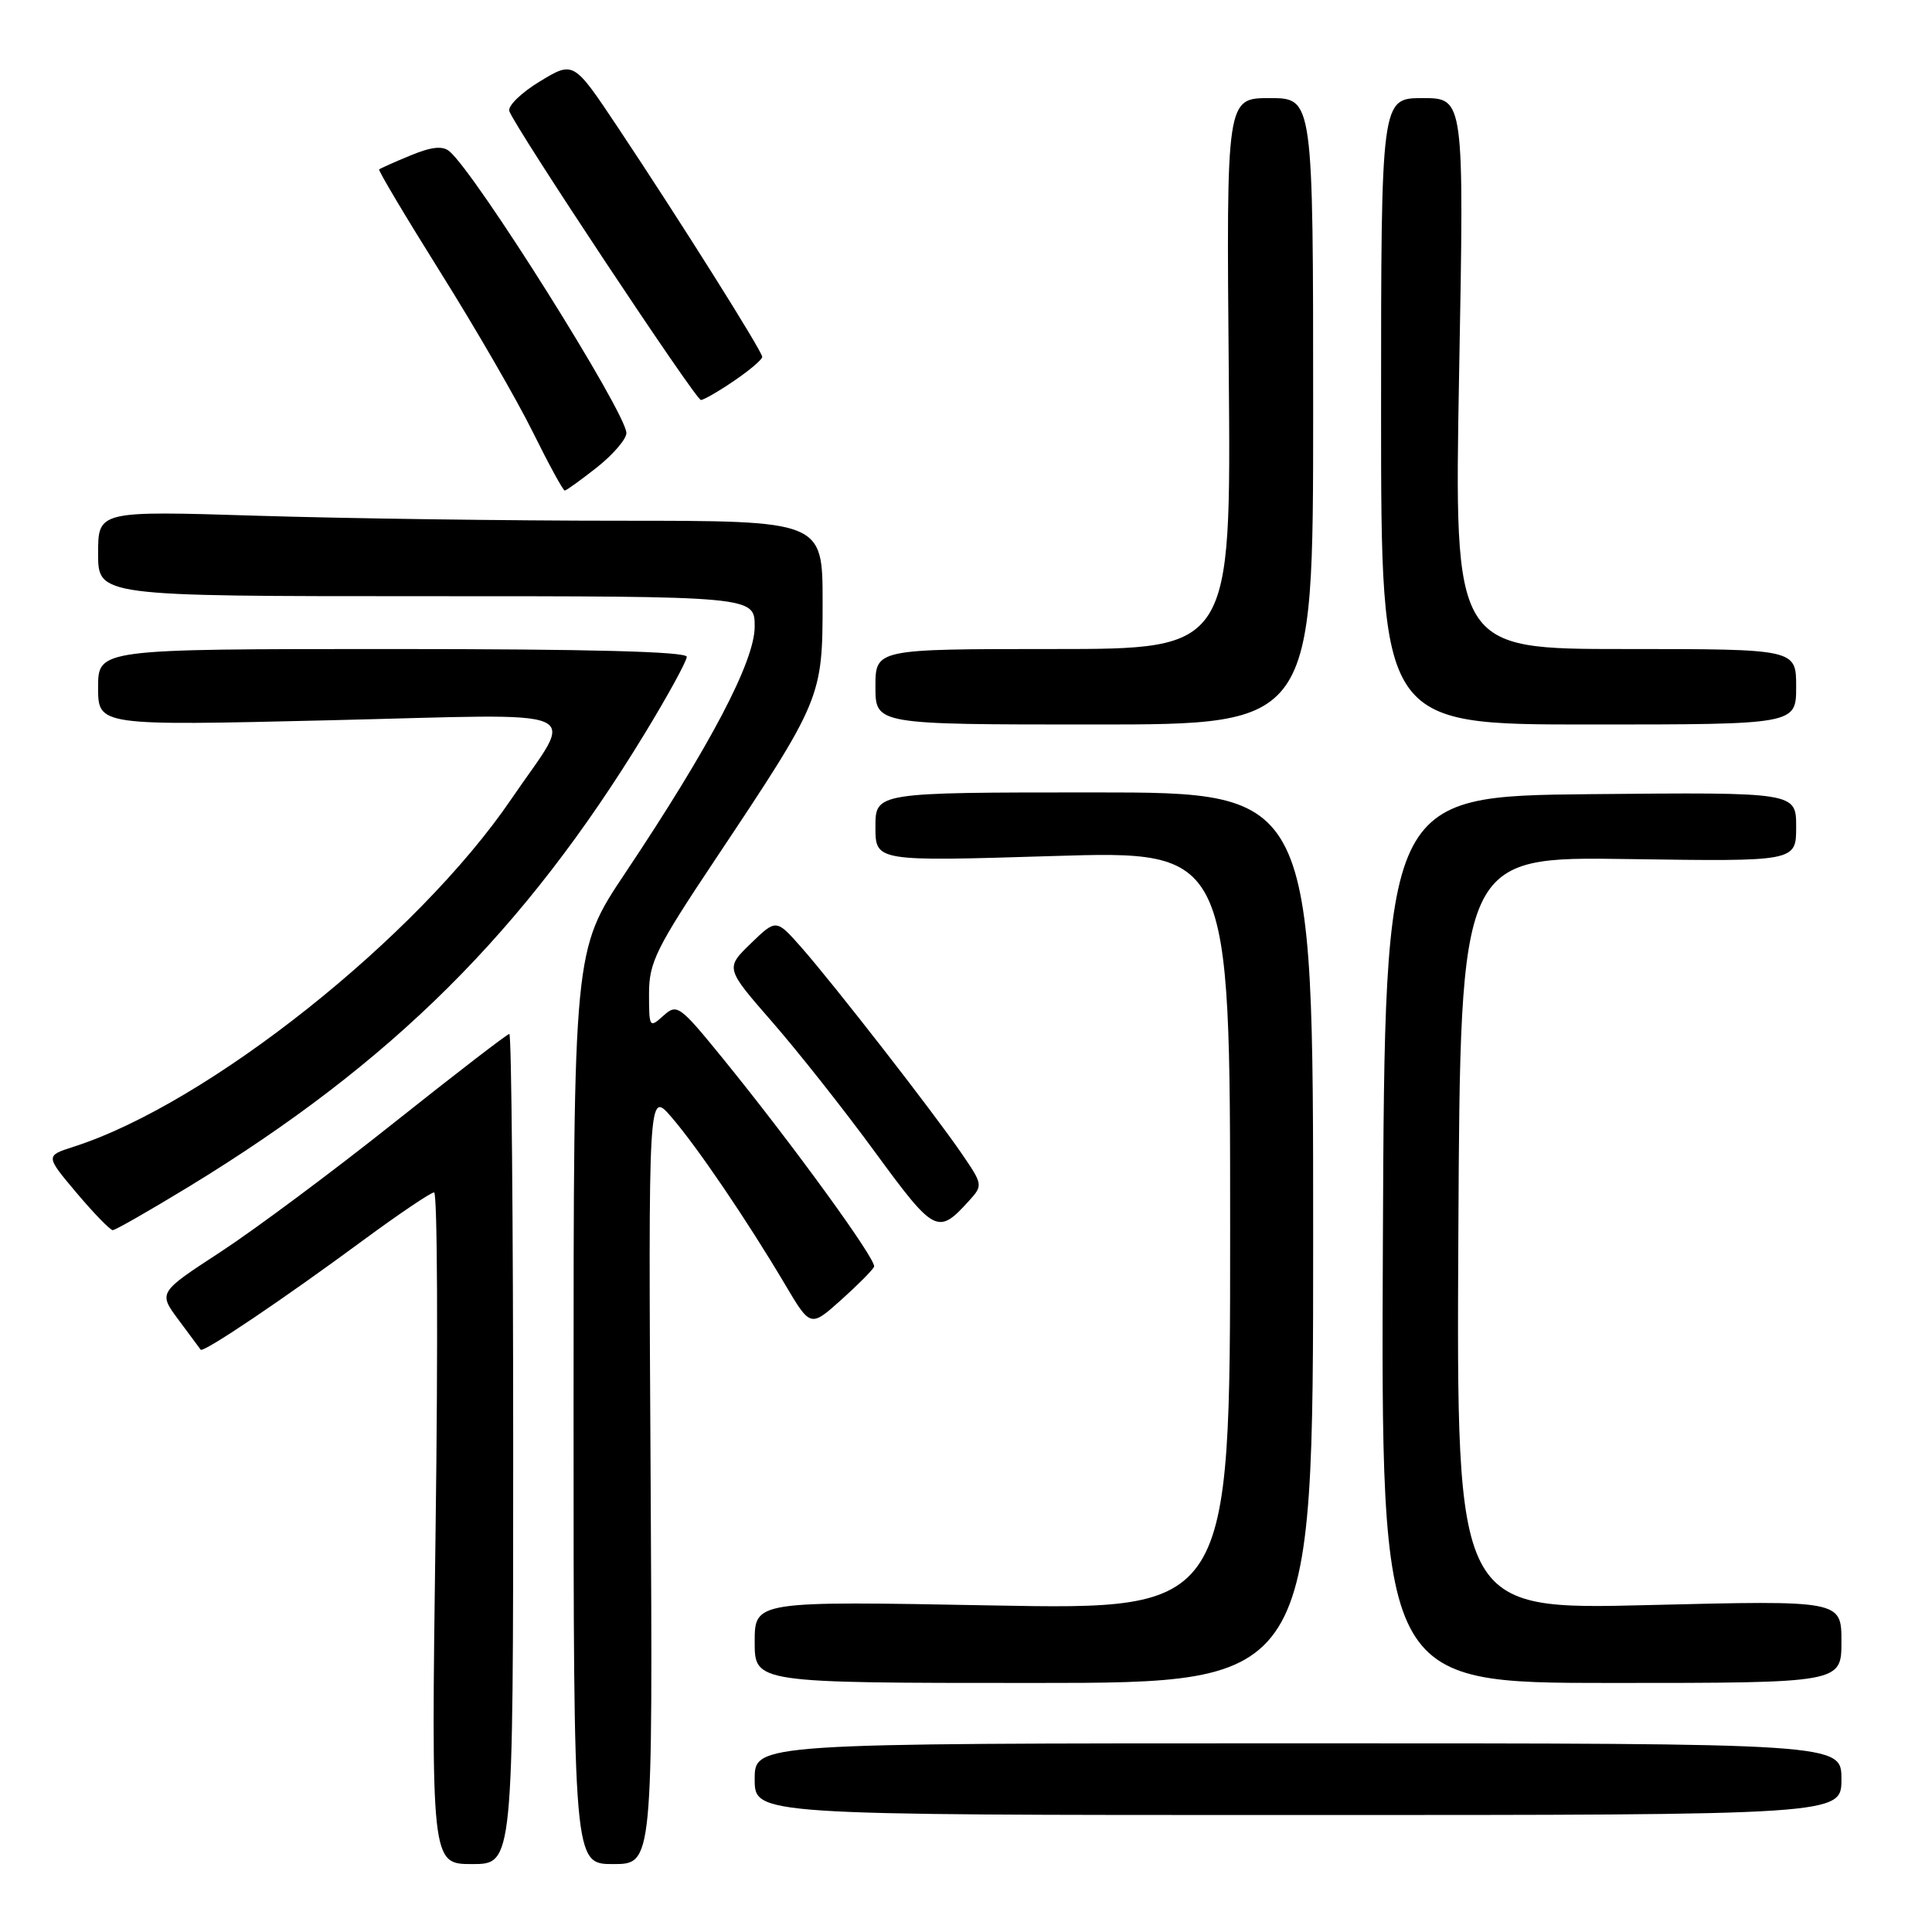 <?xml version="1.0" encoding="UTF-8" standalone="no"?>
<!DOCTYPE svg PUBLIC "-//W3C//DTD SVG 1.1//EN" "http://www.w3.org/Graphics/SVG/1.1/DTD/svg11.dtd" >
<svg xmlns="http://www.w3.org/2000/svg" xmlns:xlink="http://www.w3.org/1999/xlink" version="1.1" viewBox="0 0 256 256">
 <g >
 <path fill="currentColor"
d=" M 68.00 192.00 C 68.00 161.75 67.77 137.00 67.49 137.00 C 67.22 137.00 60.35 142.29 52.23 148.75 C 44.12 155.21 33.76 162.92 29.22 165.89 C 20.97 171.27 20.97 171.27 23.66 174.89 C 25.13 176.87 26.46 178.65 26.59 178.84 C 26.93 179.29 37.50 172.18 48.11 164.35 C 52.85 160.86 57.09 158.00 57.52 158.00 C 57.96 158.00 58.05 178.02 57.72 202.50 C 57.12 247.00 57.12 247.00 62.56 247.00 C 68.00 247.00 68.00 247.00 68.00 192.00 Z  M 86.21 195.75 C 85.91 144.50 85.91 144.50 88.95 148.00 C 92.36 151.94 98.97 161.67 104.02 170.19 C 107.39 175.88 107.39 175.88 111.45 172.25 C 113.68 170.25 115.65 168.27 115.82 167.84 C 116.18 166.98 104.94 151.50 95.73 140.19 C 90.02 133.18 89.70 132.96 87.89 134.60 C 86.06 136.25 86.00 136.16 86.00 131.68 C 86.00 127.52 86.90 125.69 94.85 113.77 C 108.86 92.76 109.00 92.41 109.00 79.76 C 109.00 69.00 109.00 69.00 82.16 69.00 C 67.40 69.00 45.80 68.70 34.16 68.34 C 13.00 67.68 13.00 67.68 13.00 73.34 C 13.00 79.00 13.00 79.00 56.50 79.00 C 100.00 79.00 100.00 79.00 100.00 83.02 C 100.00 87.62 94.14 98.78 82.82 115.72 C 76.00 125.93 76.00 125.93 76.00 186.47 C 76.00 247.00 76.00 247.00 81.25 247.00 C 86.50 247.00 86.50 247.00 86.21 195.75 Z  M 244.00 235.75 C 244.00 231.00 244.00 231.00 172.00 231.00 C 100.00 231.00 100.00 231.00 100.00 235.75 C 100.00 240.50 100.00 240.50 172.00 240.50 C 244.00 240.50 244.00 240.50 244.00 235.75 Z  M 174.00 164.00 C 174.00 105.00 174.00 105.00 145.00 105.00 C 116.00 105.00 116.00 105.00 116.00 109.57 C 116.00 114.15 116.00 114.15 139.50 113.43 C 163.00 112.71 163.00 112.71 163.00 163.01 C 163.00 213.31 163.00 213.31 131.50 212.73 C 100.00 212.14 100.00 212.14 100.00 217.57 C 100.00 223.00 100.00 223.00 137.00 223.00 C 174.00 223.00 174.00 223.00 174.00 164.00 Z  M 244.00 217.52 C 244.00 212.05 244.00 212.05 218.49 212.68 C 192.98 213.32 192.98 213.32 193.24 163.41 C 193.50 113.50 193.50 113.50 215.75 113.83 C 238.00 114.16 238.00 114.16 238.00 109.56 C 238.00 104.97 238.00 104.97 210.75 105.23 C 183.50 105.50 183.50 105.50 183.24 164.25 C 182.98 223.00 182.98 223.00 213.49 223.00 C 244.00 223.00 244.00 223.00 244.00 217.52 Z  M 25.04 157.23 C 51.97 140.80 69.47 123.40 85.45 97.17 C 88.50 92.16 91.00 87.60 91.00 87.03 C 91.00 86.34 78.09 86.00 52.00 86.00 C 13.00 86.00 13.00 86.00 13.00 91.09 C 13.00 96.17 13.00 96.17 43.66 95.44 C 78.97 94.60 76.23 93.42 67.78 105.84 C 55.31 124.19 27.52 146.27 9.75 151.95 C 6.01 153.15 6.01 153.15 10.16 158.08 C 12.44 160.78 14.60 163.00 14.94 163.00 C 15.29 163.00 19.83 160.40 25.04 157.23 Z  M 128.41 159.10 C 130.26 157.06 130.24 156.96 127.39 152.80 C 123.62 147.30 110.42 130.34 106.17 125.52 C 102.85 121.76 102.85 121.76 99.48 125.02 C 96.11 128.29 96.11 128.29 102.31 135.40 C 105.72 139.31 111.87 147.08 115.96 152.68 C 123.85 163.45 124.27 163.67 128.41 159.10 Z  M 174.00 54.50 C 174.00 13.00 174.00 13.00 168.25 13.00 C 162.50 13.00 162.50 13.00 162.82 49.50 C 163.13 86.00 163.13 86.00 139.57 86.00 C 116.00 86.00 116.00 86.00 116.00 91.00 C 116.00 96.00 116.00 96.00 145.00 96.00 C 174.00 96.00 174.00 96.00 174.00 54.50 Z  M 238.00 91.00 C 238.00 86.00 238.00 86.00 215.34 86.00 C 192.68 86.00 192.68 86.00 193.34 49.50 C 194.01 13.00 194.01 13.00 188.51 13.00 C 183.00 13.00 183.00 13.00 183.00 54.50 C 183.00 96.00 183.00 96.00 210.50 96.00 C 238.00 96.00 238.00 96.00 238.00 91.00 Z  M 79.11 61.92 C 81.25 60.22 83.00 58.18 83.00 57.38 C 83.00 54.73 63.02 22.92 59.54 20.04 C 58.64 19.29 57.16 19.45 54.39 20.60 C 52.25 21.48 50.38 22.32 50.24 22.45 C 50.09 22.58 53.75 28.72 58.37 36.10 C 62.99 43.47 68.50 52.99 70.60 57.25 C 72.71 61.51 74.61 65.00 74.83 65.00 C 75.04 65.00 76.96 63.61 79.11 61.92 Z  M 97.27 50.46 C 99.32 49.07 101.00 47.64 101.00 47.29 C 101.00 46.55 90.16 29.32 81.81 16.79 C 76.00 8.08 76.00 8.08 71.53 10.79 C 69.07 12.28 67.25 14.05 67.49 14.73 C 68.26 16.93 92.19 53.00 92.87 53.00 C 93.24 53.00 95.22 51.86 97.27 50.46 Z "/>
</g>
</svg>